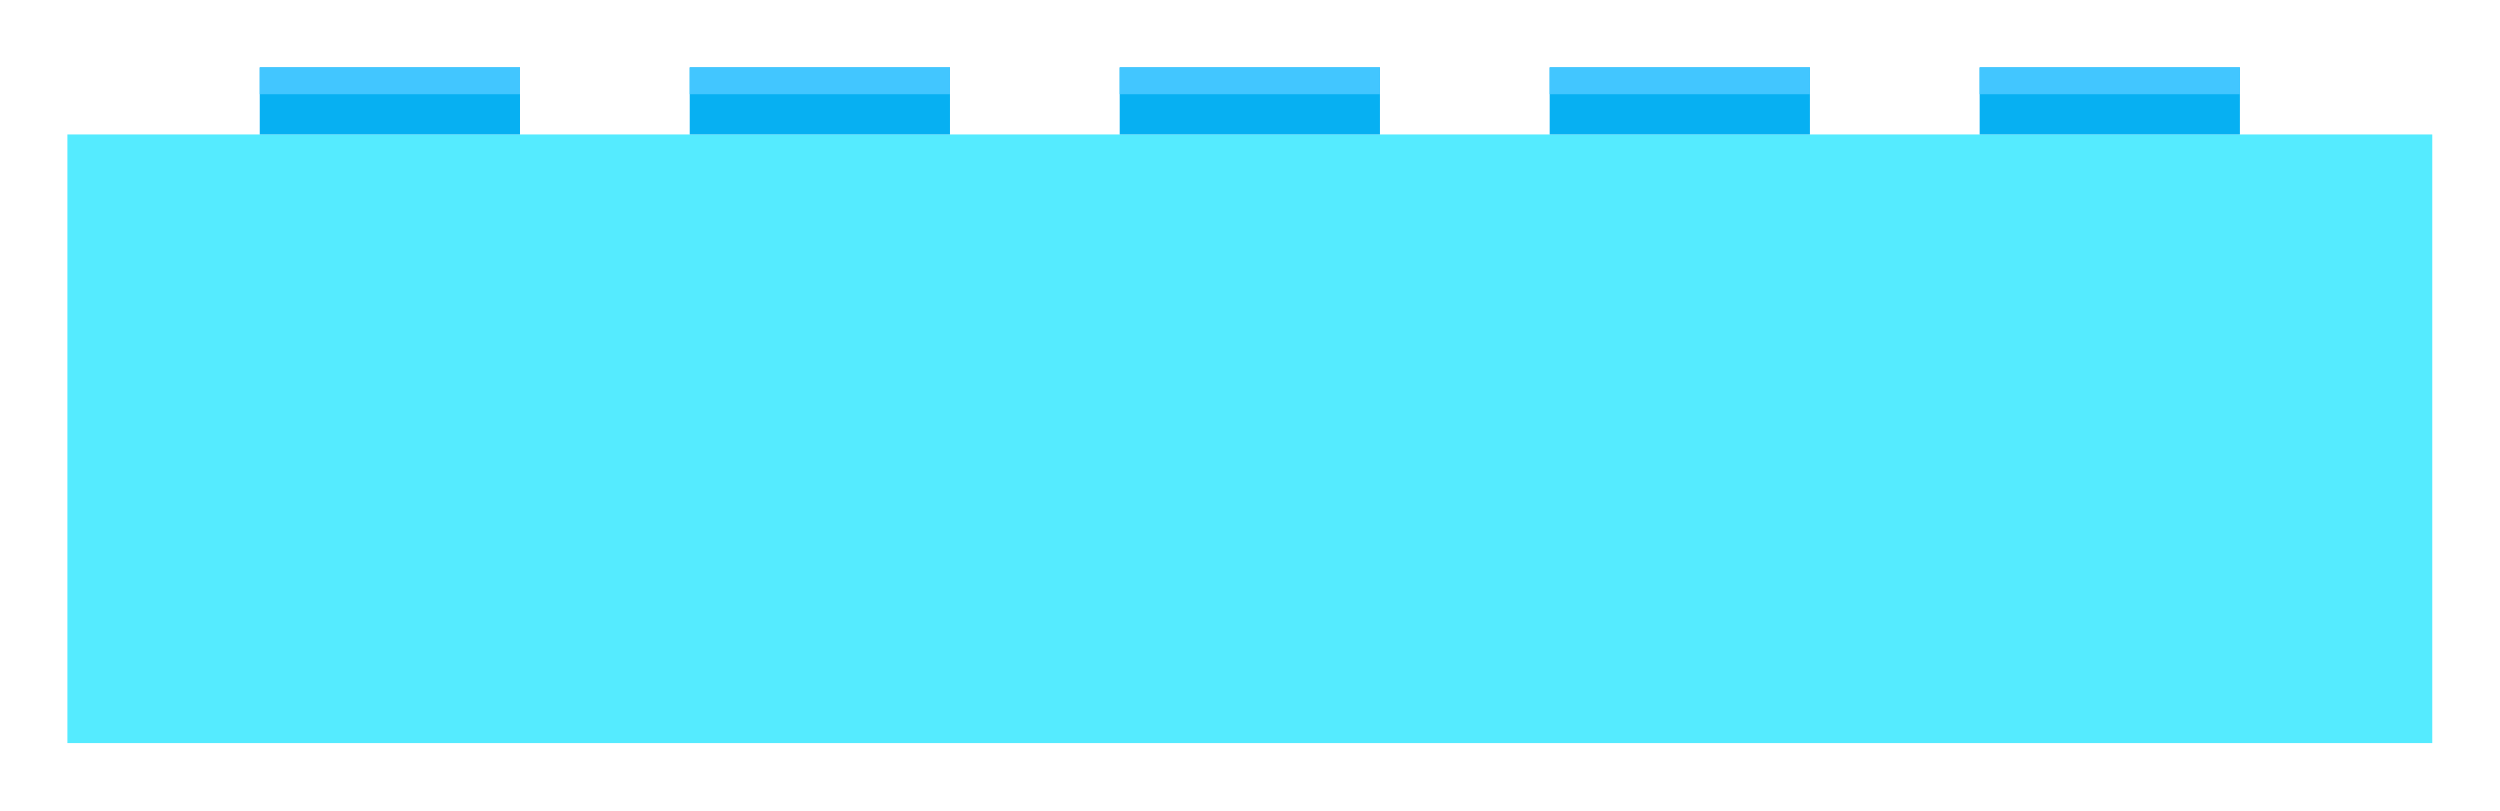 <svg width="222" height="72" viewBox="0 0 222 72" fill="none" xmlns="http://www.w3.org/2000/svg">
<g filter="url(#filter0_d)">
<rect x="4" y="9.954" width="210" height="54.046" fill="#55EBFF"/>
<rect x="21.081" y="4" width="23.11" height="5.954" fill="#07B0F2"/>
<rect x="21.081" y="4" width="23.11" height="2.382" fill="#42C6FF"/>
<rect x="59.263" y="4" width="23.11" height="5.954" fill="#07B0F2"/>
<rect x="59.263" y="4" width="23.11" height="2.382" fill="#42C6FF"/>
<rect x="97.445" y="4" width="23.11" height="5.954" fill="#07B0F2"/>
<rect x="97.445" y="4" width="23.11" height="2.382" fill="#42C6FF"/>
<rect x="135.627" y="4" width="23.11" height="5.954" fill="#07B0F2"/>
<rect x="135.627" y="4" width="23.11" height="2.382" fill="#42C6FF"/>
<rect x="173.809" y="4" width="23.11" height="5.954" fill="#07B0F2"/>
<rect x="173.809" y="4" width="23.11" height="2.382" fill="#42C6FF"/>
</g>
<defs>
<filter id="filter0_d" x="0.692" y="0.692" width="220.585" height="70.585" filterUnits="userSpaceOnUse" color-interpolation-filters="sRGB">
<feFlood flood-opacity="0" result="BackgroundImageFix"/>
<feColorMatrix in="SourceAlpha" type="matrix" values="0 0 0 0 0 0 0 0 0 0 0 0 0 0 0 0 0 0 127 0"/>
<feOffset dx="1.985" dy="1.985"/>
<feGaussianBlur stdDeviation="2.646"/>
<feColorMatrix type="matrix" values="0 0 0 0 0 0 0 0 0 0 0 0 0 0 0 0 0 0 0.05 0"/>
<feBlend mode="normal" in2="BackgroundImageFix" result="effect1_dropShadow"/>
<feBlend mode="normal" in="SourceGraphic" in2="effect1_dropShadow" result="shape"/>
</filter>
</defs>
</svg>
